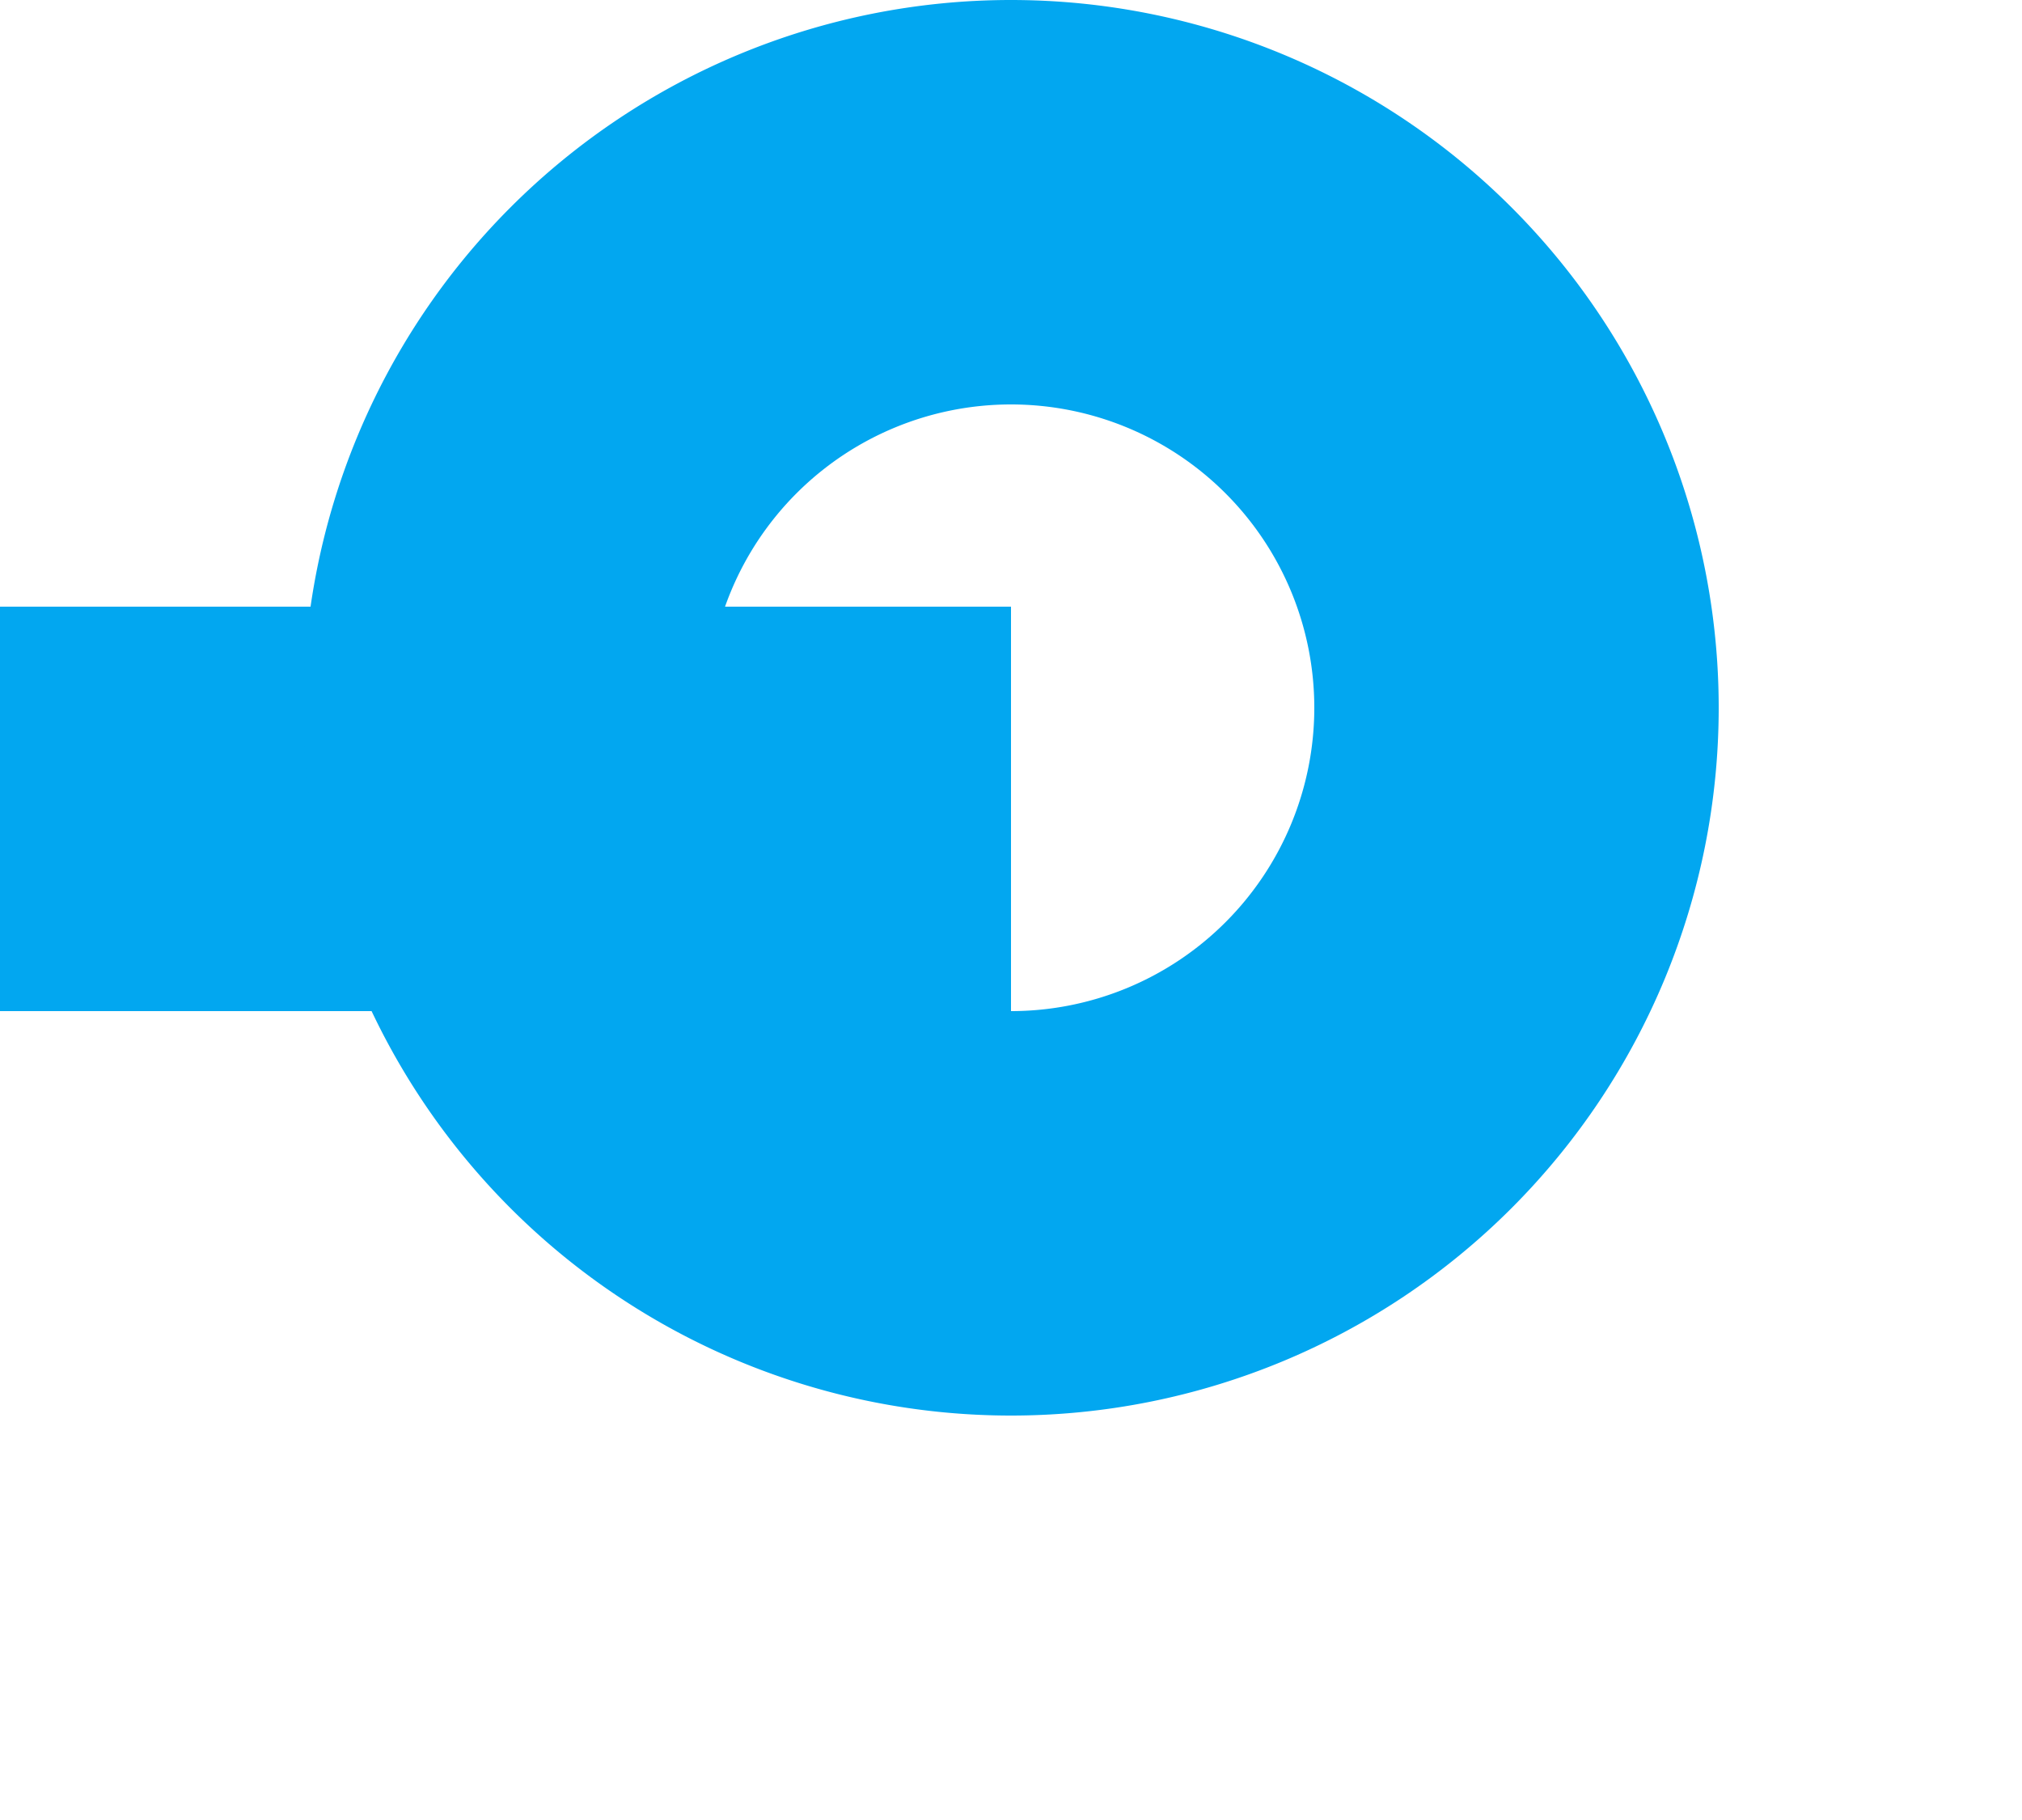 ﻿<?xml version="1.0" encoding="utf-8"?>
<svg version="1.1" xmlns:xlink="http://www.w3.org/1999/xlink" width="10px" height="9px" preserveAspectRatio="xMinYMid meet" viewBox="3137 1340  10 7" xmlns="http://www.w3.org/2000/svg">
  <path d="M 3142 1343  L 3126 1343  " stroke-width="2" stroke-dasharray="6,2" stroke="#02a7f0" fill="none" />
  <path d="M 3142 1339  A 3.5 3.5 0 0 0 3138.5 1342.5 A 3.5 3.5 0 0 0 3142 1346 A 3.5 3.5 0 0 0 3145.5 1342.5 A 3.5 3.5 0 0 0 3142 1339 Z M 3142 1341  A 1.5 1.5 0 0 1 3143.5 1342.5 A 1.5 1.5 0 0 1 3142 1344 A 1.5 1.5 0 0 1 3140.5 1342.5 A 1.5 1.5 0 0 1 3142 1341 Z M 3127 1335.4  L 3120 1343  L 3127 1350.6  L 3127 1335.4  Z M 3125 1340.2  L 3125 1345.8  L 3123 1343  L 3125 1340.2  Z " fill-rule="nonzero" fill="#02a7f0" stroke="none" />
</svg>